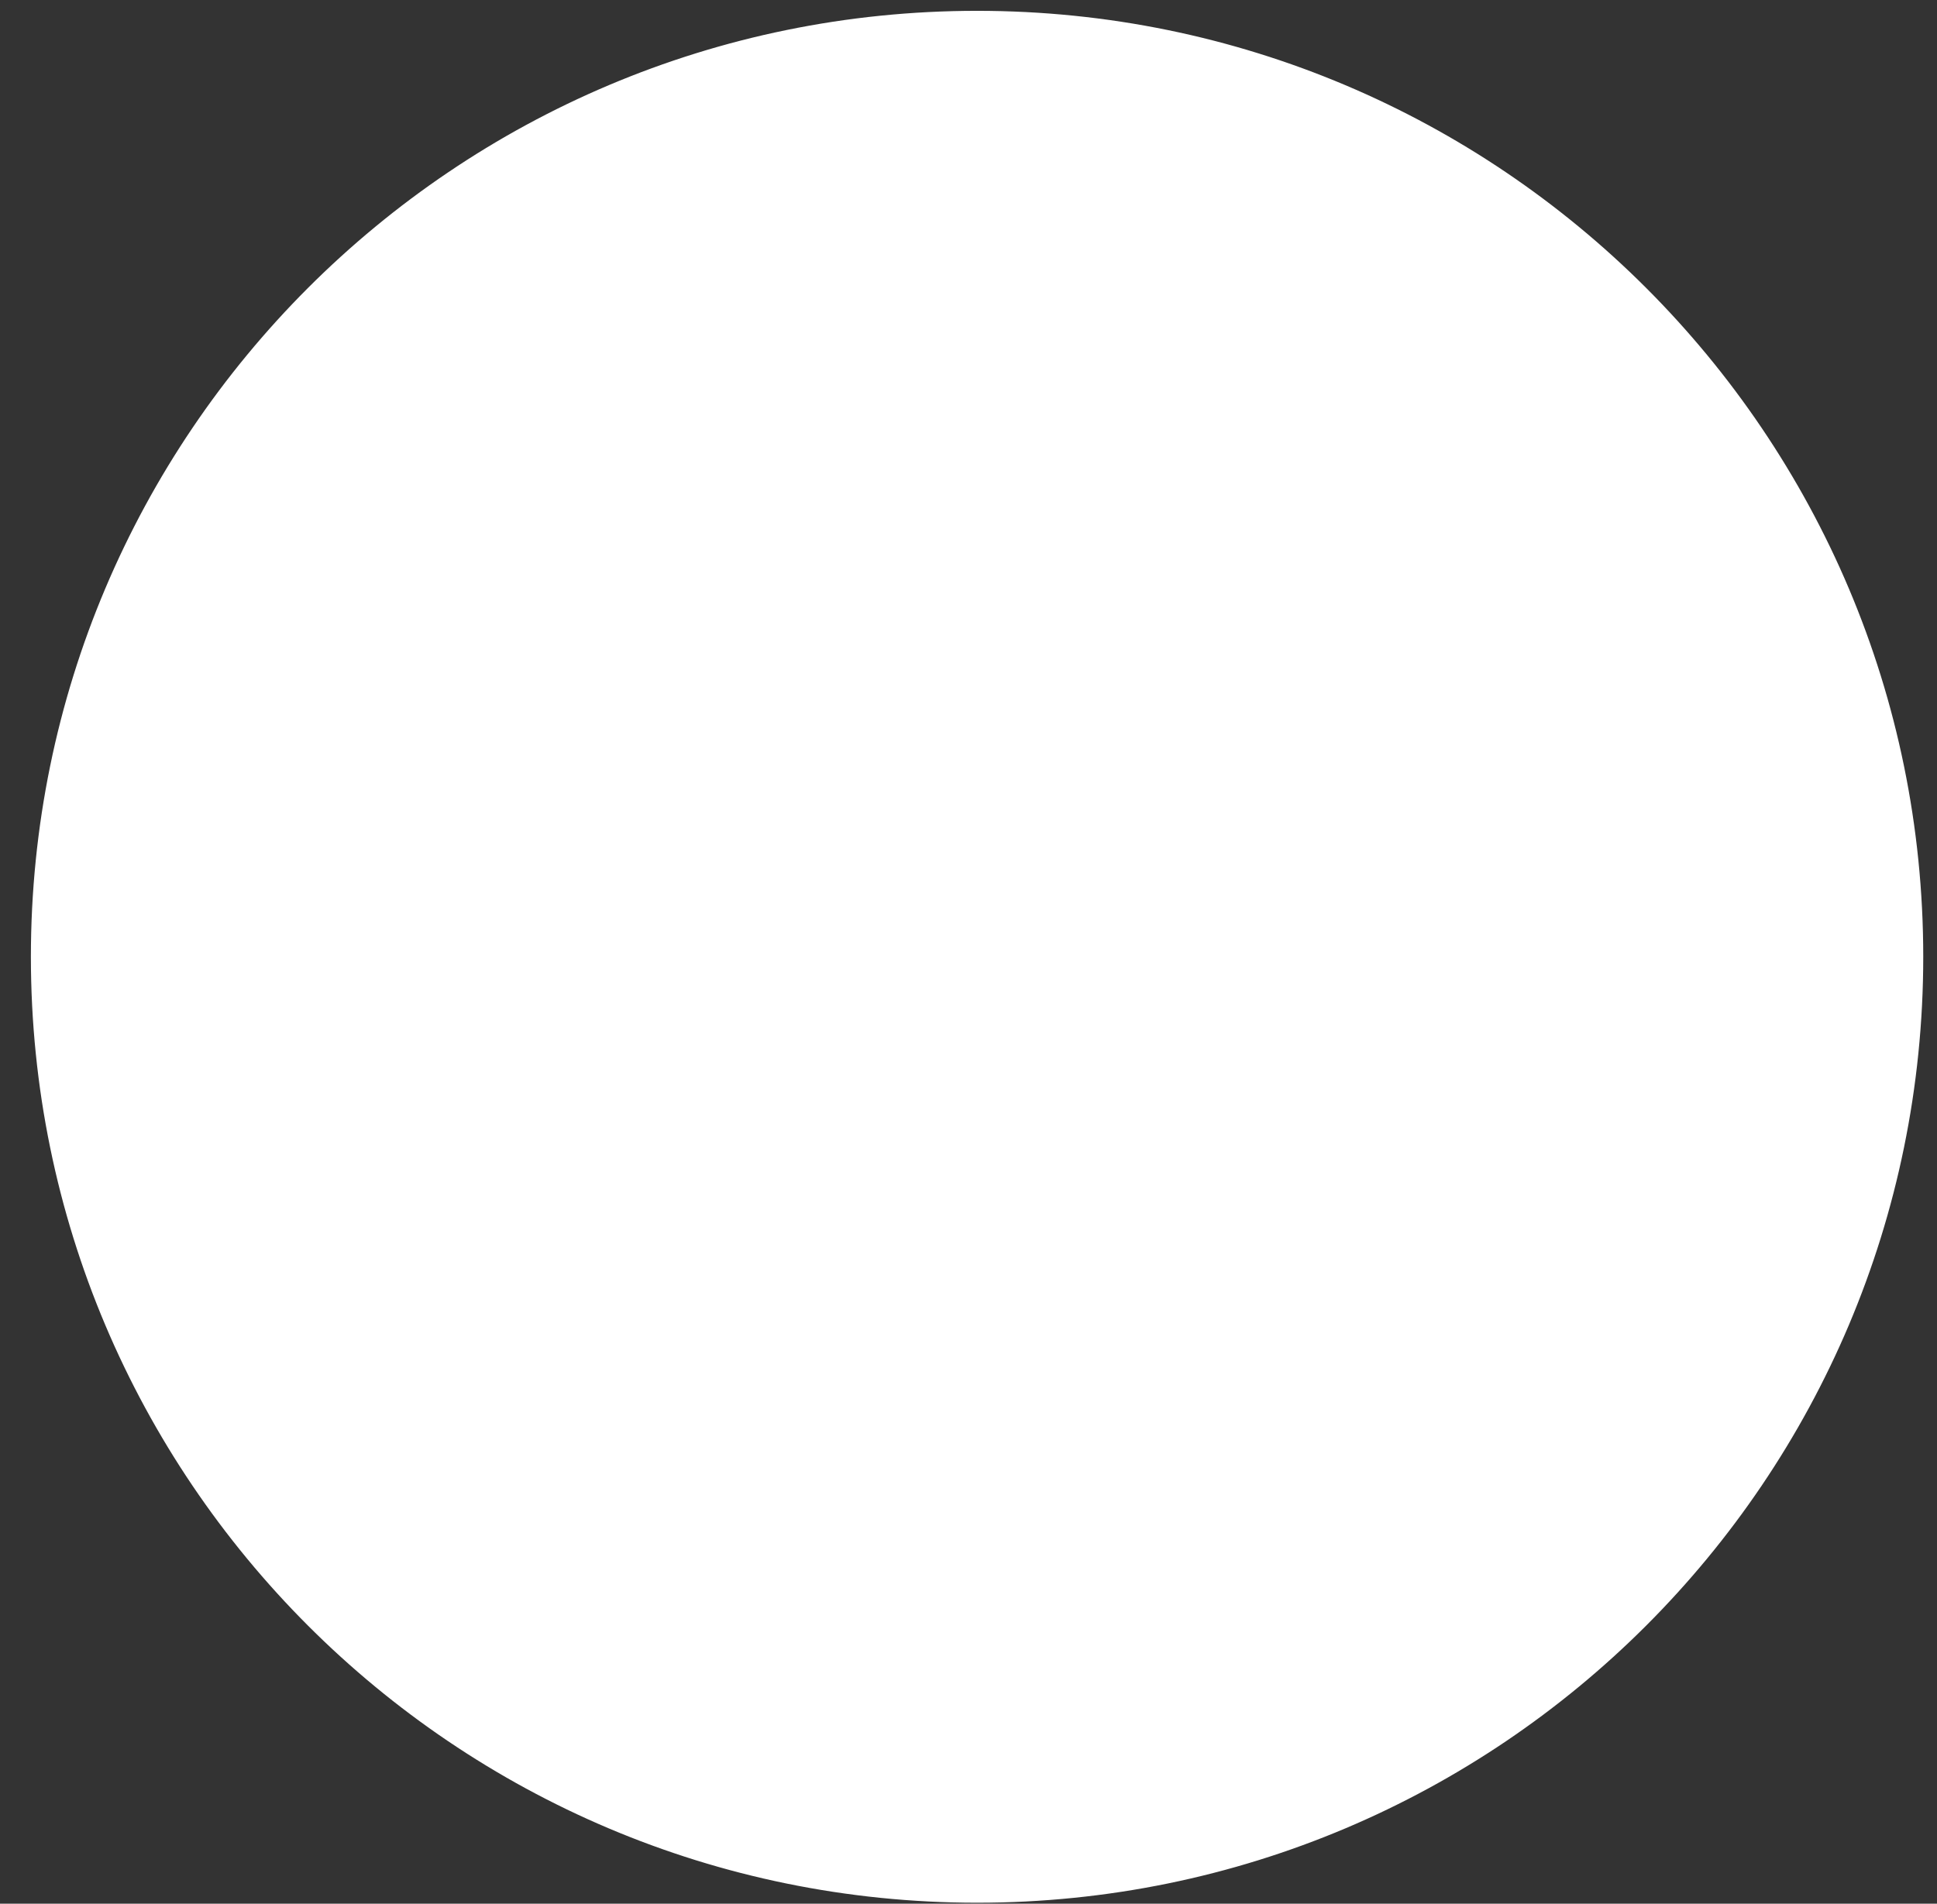 <svg width="59" height="58" viewBox="0 0 59 58" fill="none" xmlns="http://www.w3.org/2000/svg">
<rect x="0" y="0" width="59" height="58" fill="#333333" stroke="none"/>
<path d="M29.762 57.47C45.402 57.47 58.081 44.791 58.081 29.15C58.081 13.51 45.402 0.83 29.762 0.83C14.121 0.83 1.441 13.51 1.441 29.15C1.441 44.791 14.121 57.47 29.762 57.47Z" fill="white" stroke="white" stroke-miterlimit="10"/>
</svg>
